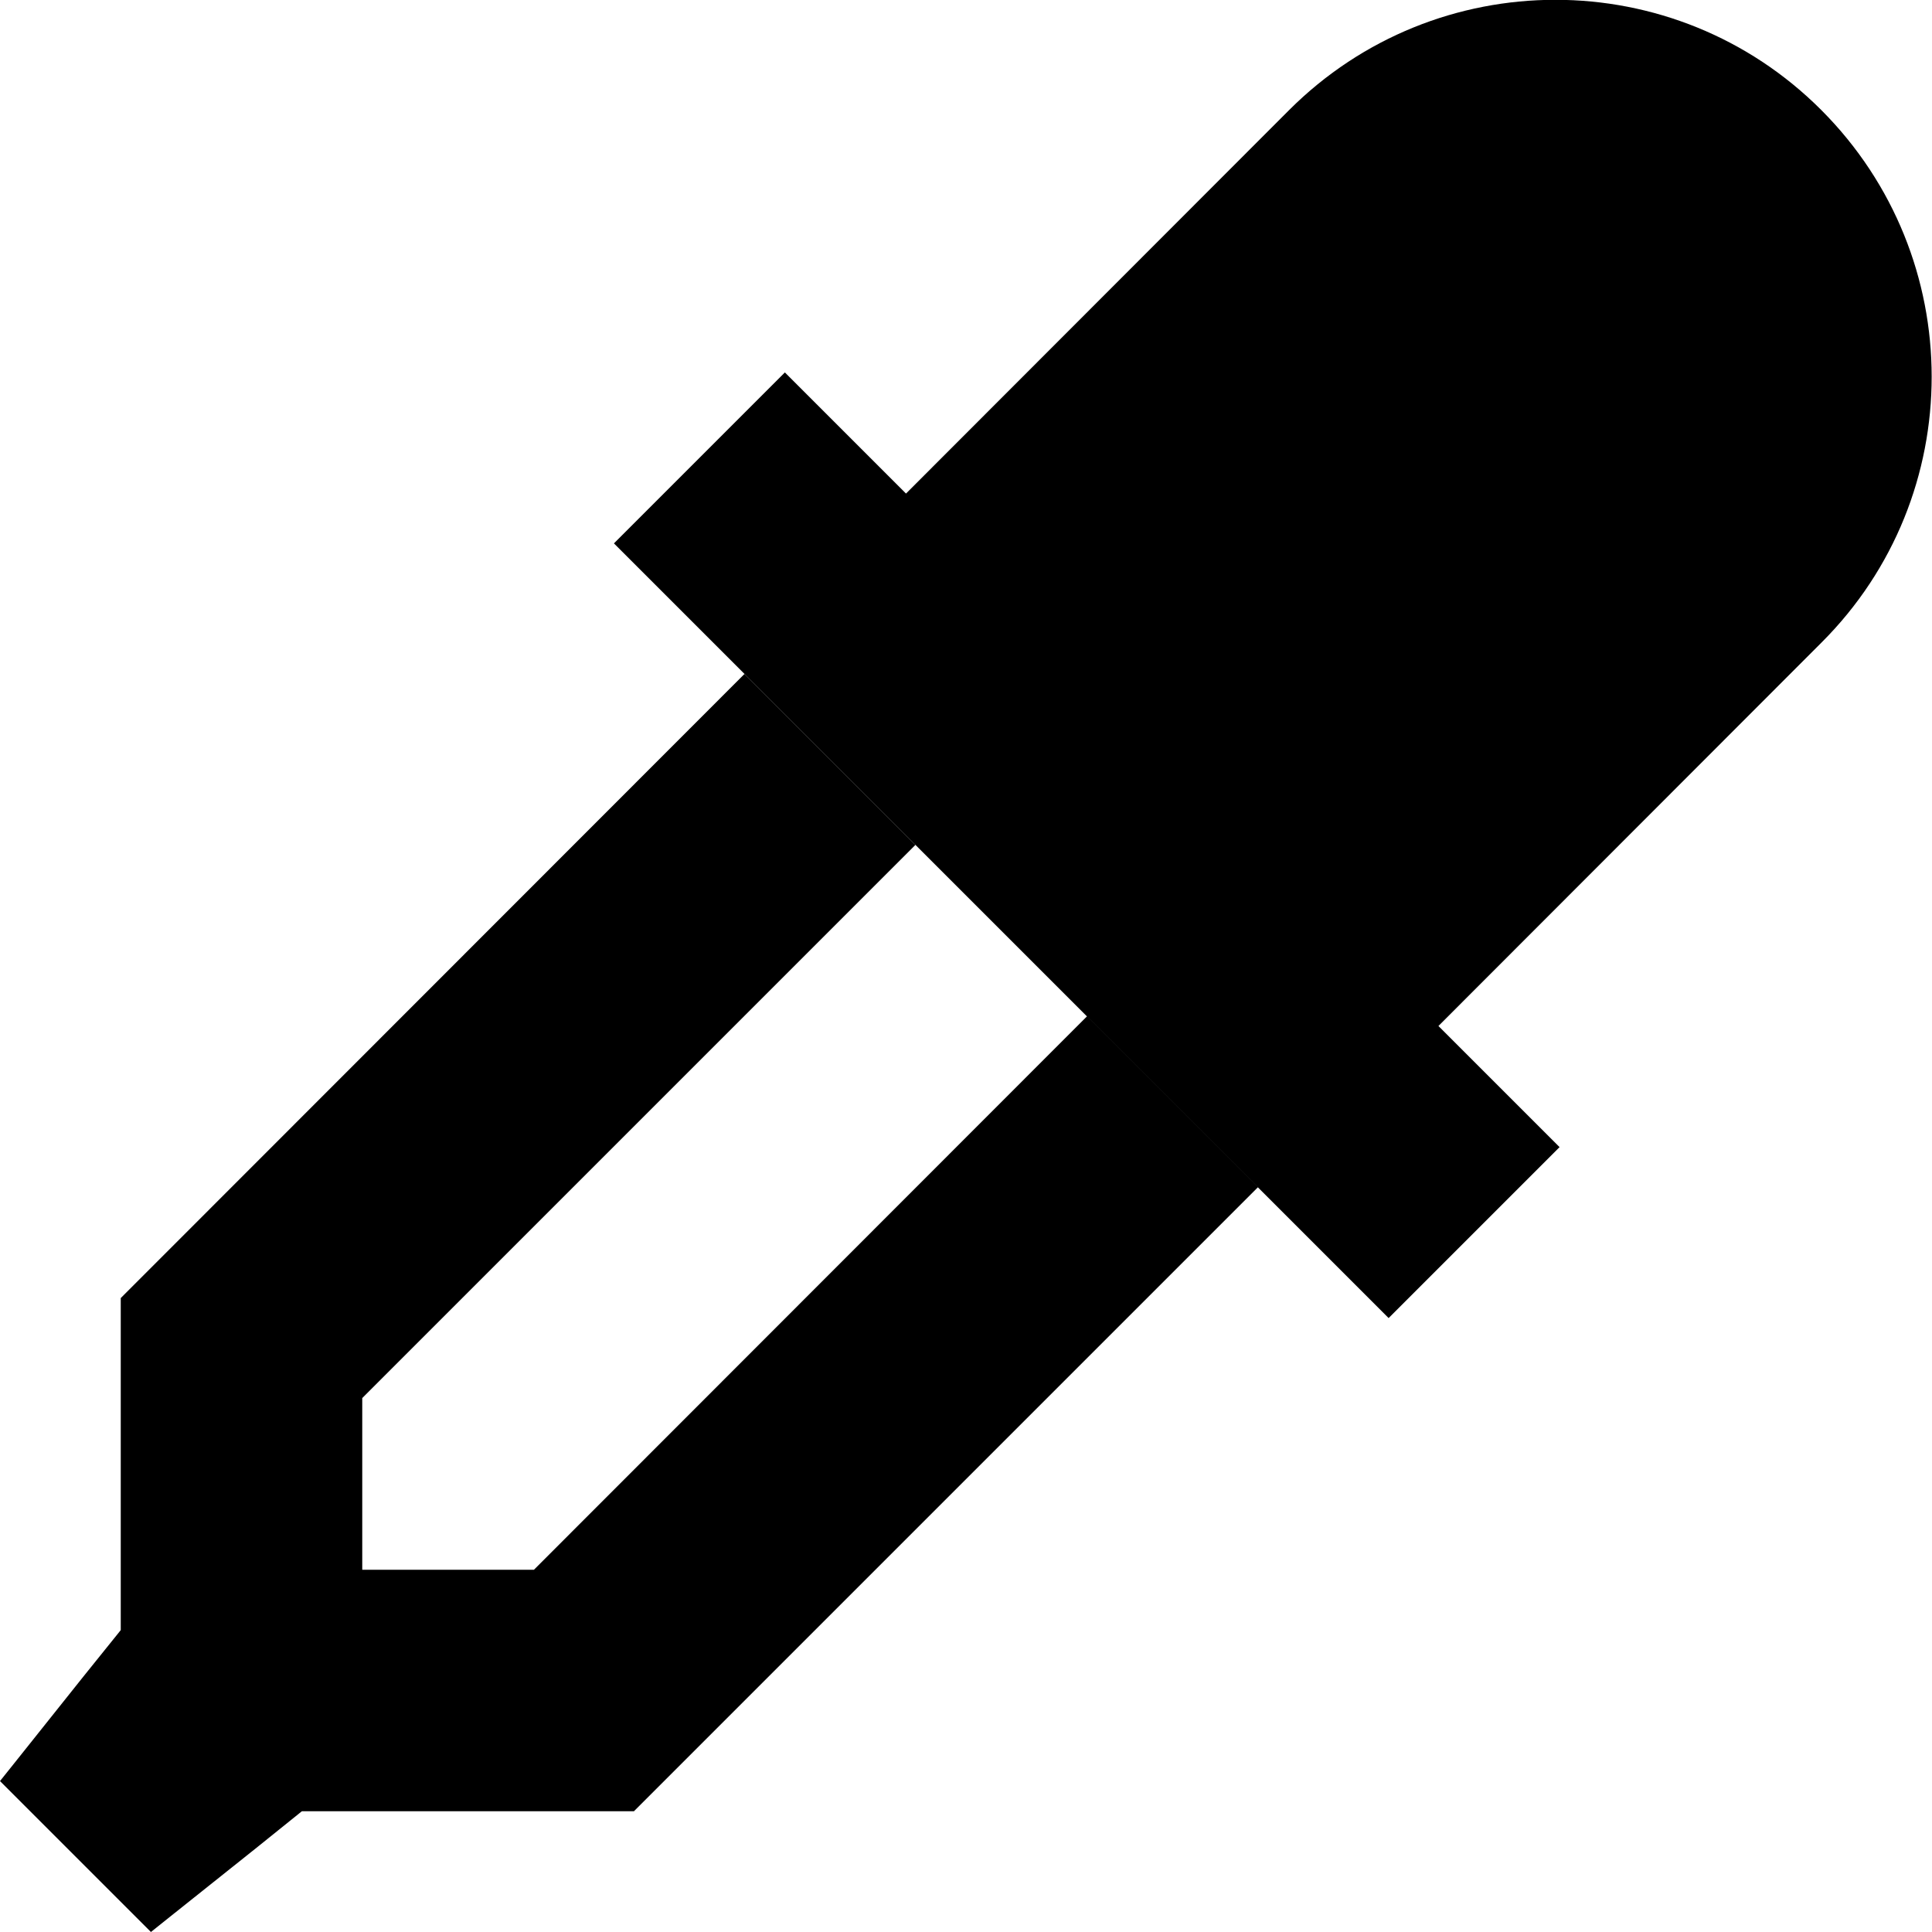 <svg xmlns="http://www.w3.org/2000/svg" width="24" height="24" viewBox="0 0 512 512"><path class="pr-icon-duotone-secondary" d="M0 472l40 40 5-4 22.7-18.1L80 480l88 0L333.4 314.6l-45.3-45.3L141.5 416 96 416l0-45.5L242.6 223.9l-45.3-45.3L32 344l0 88-9.9 12.3L4 467l-4 5z"/><path class="pr-icon-duotone-primary" d="M240.1 130.8L341.6 29.2c39-39 102.2-39 141.1 0s39 102.2 0 141.1L381.2 271.9l9.4 9.4L413.3 304 368 349.3l-22.6-22.6-160-160L162.7 144 208 98.7l22.6 22.6 9.4 9.4z"/></svg>